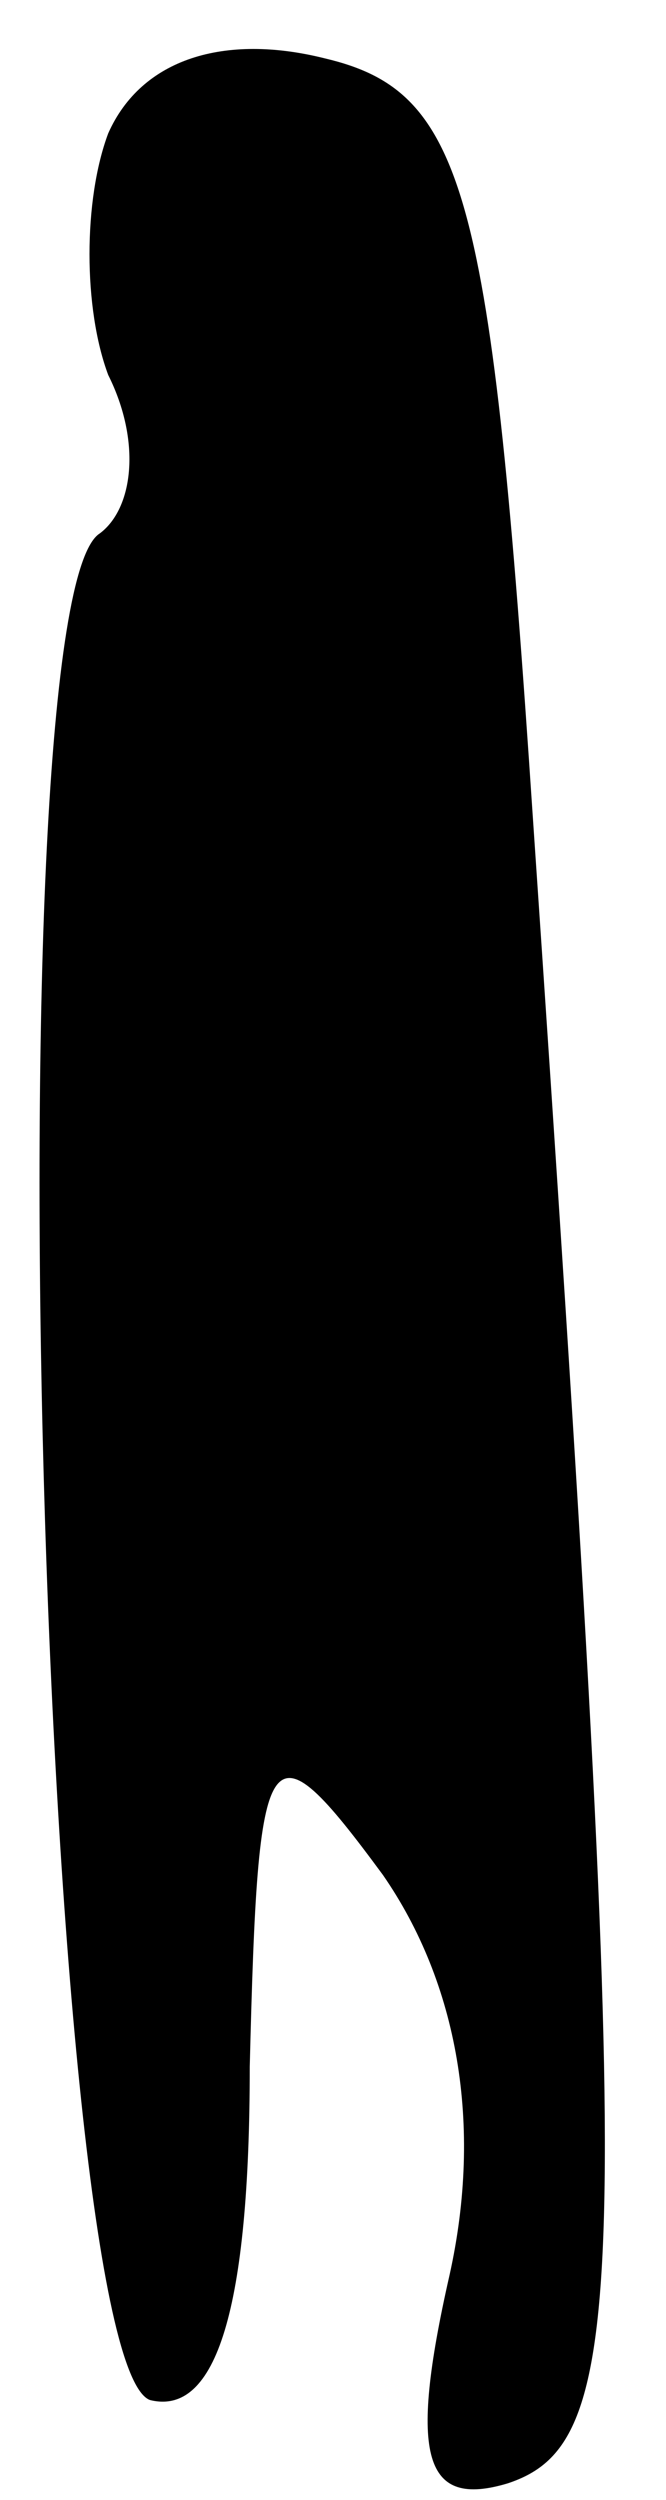 <?xml version="1.0" standalone="no"?>
<!DOCTYPE svg PUBLIC "-//W3C//DTD SVG 20010904//EN"
 "http://www.w3.org/TR/2001/REC-SVG-20010904/DTD/svg10.dtd">
<svg version="1.0" xmlns="http://www.w3.org/2000/svg"
 width="8pt" height="30pt" viewBox="0 0 8 30"
 preserveAspectRatio="xMidYMid meet">
<g transform="translate(0,30) scale(0.1,-0.1)"
fill="#000000" stroke="none">
<path fill="#000000" stroke="none" d="M13 284 c-3 -8 -3 -21 0 -29 4 -8 3
-16 -1 -19 -13 -8 -7 -219 6 -224 8 -2 12 11 12 40 1 40 2 42 16 23 9 -13 12
-30 8 -48 -5 -22 -3 -28 7 -25 15 5 15 24 3 200 -5 75 -8 87 -25 91 -12 3 -22
0 -26 -9z"/>
</g>
</svg>
